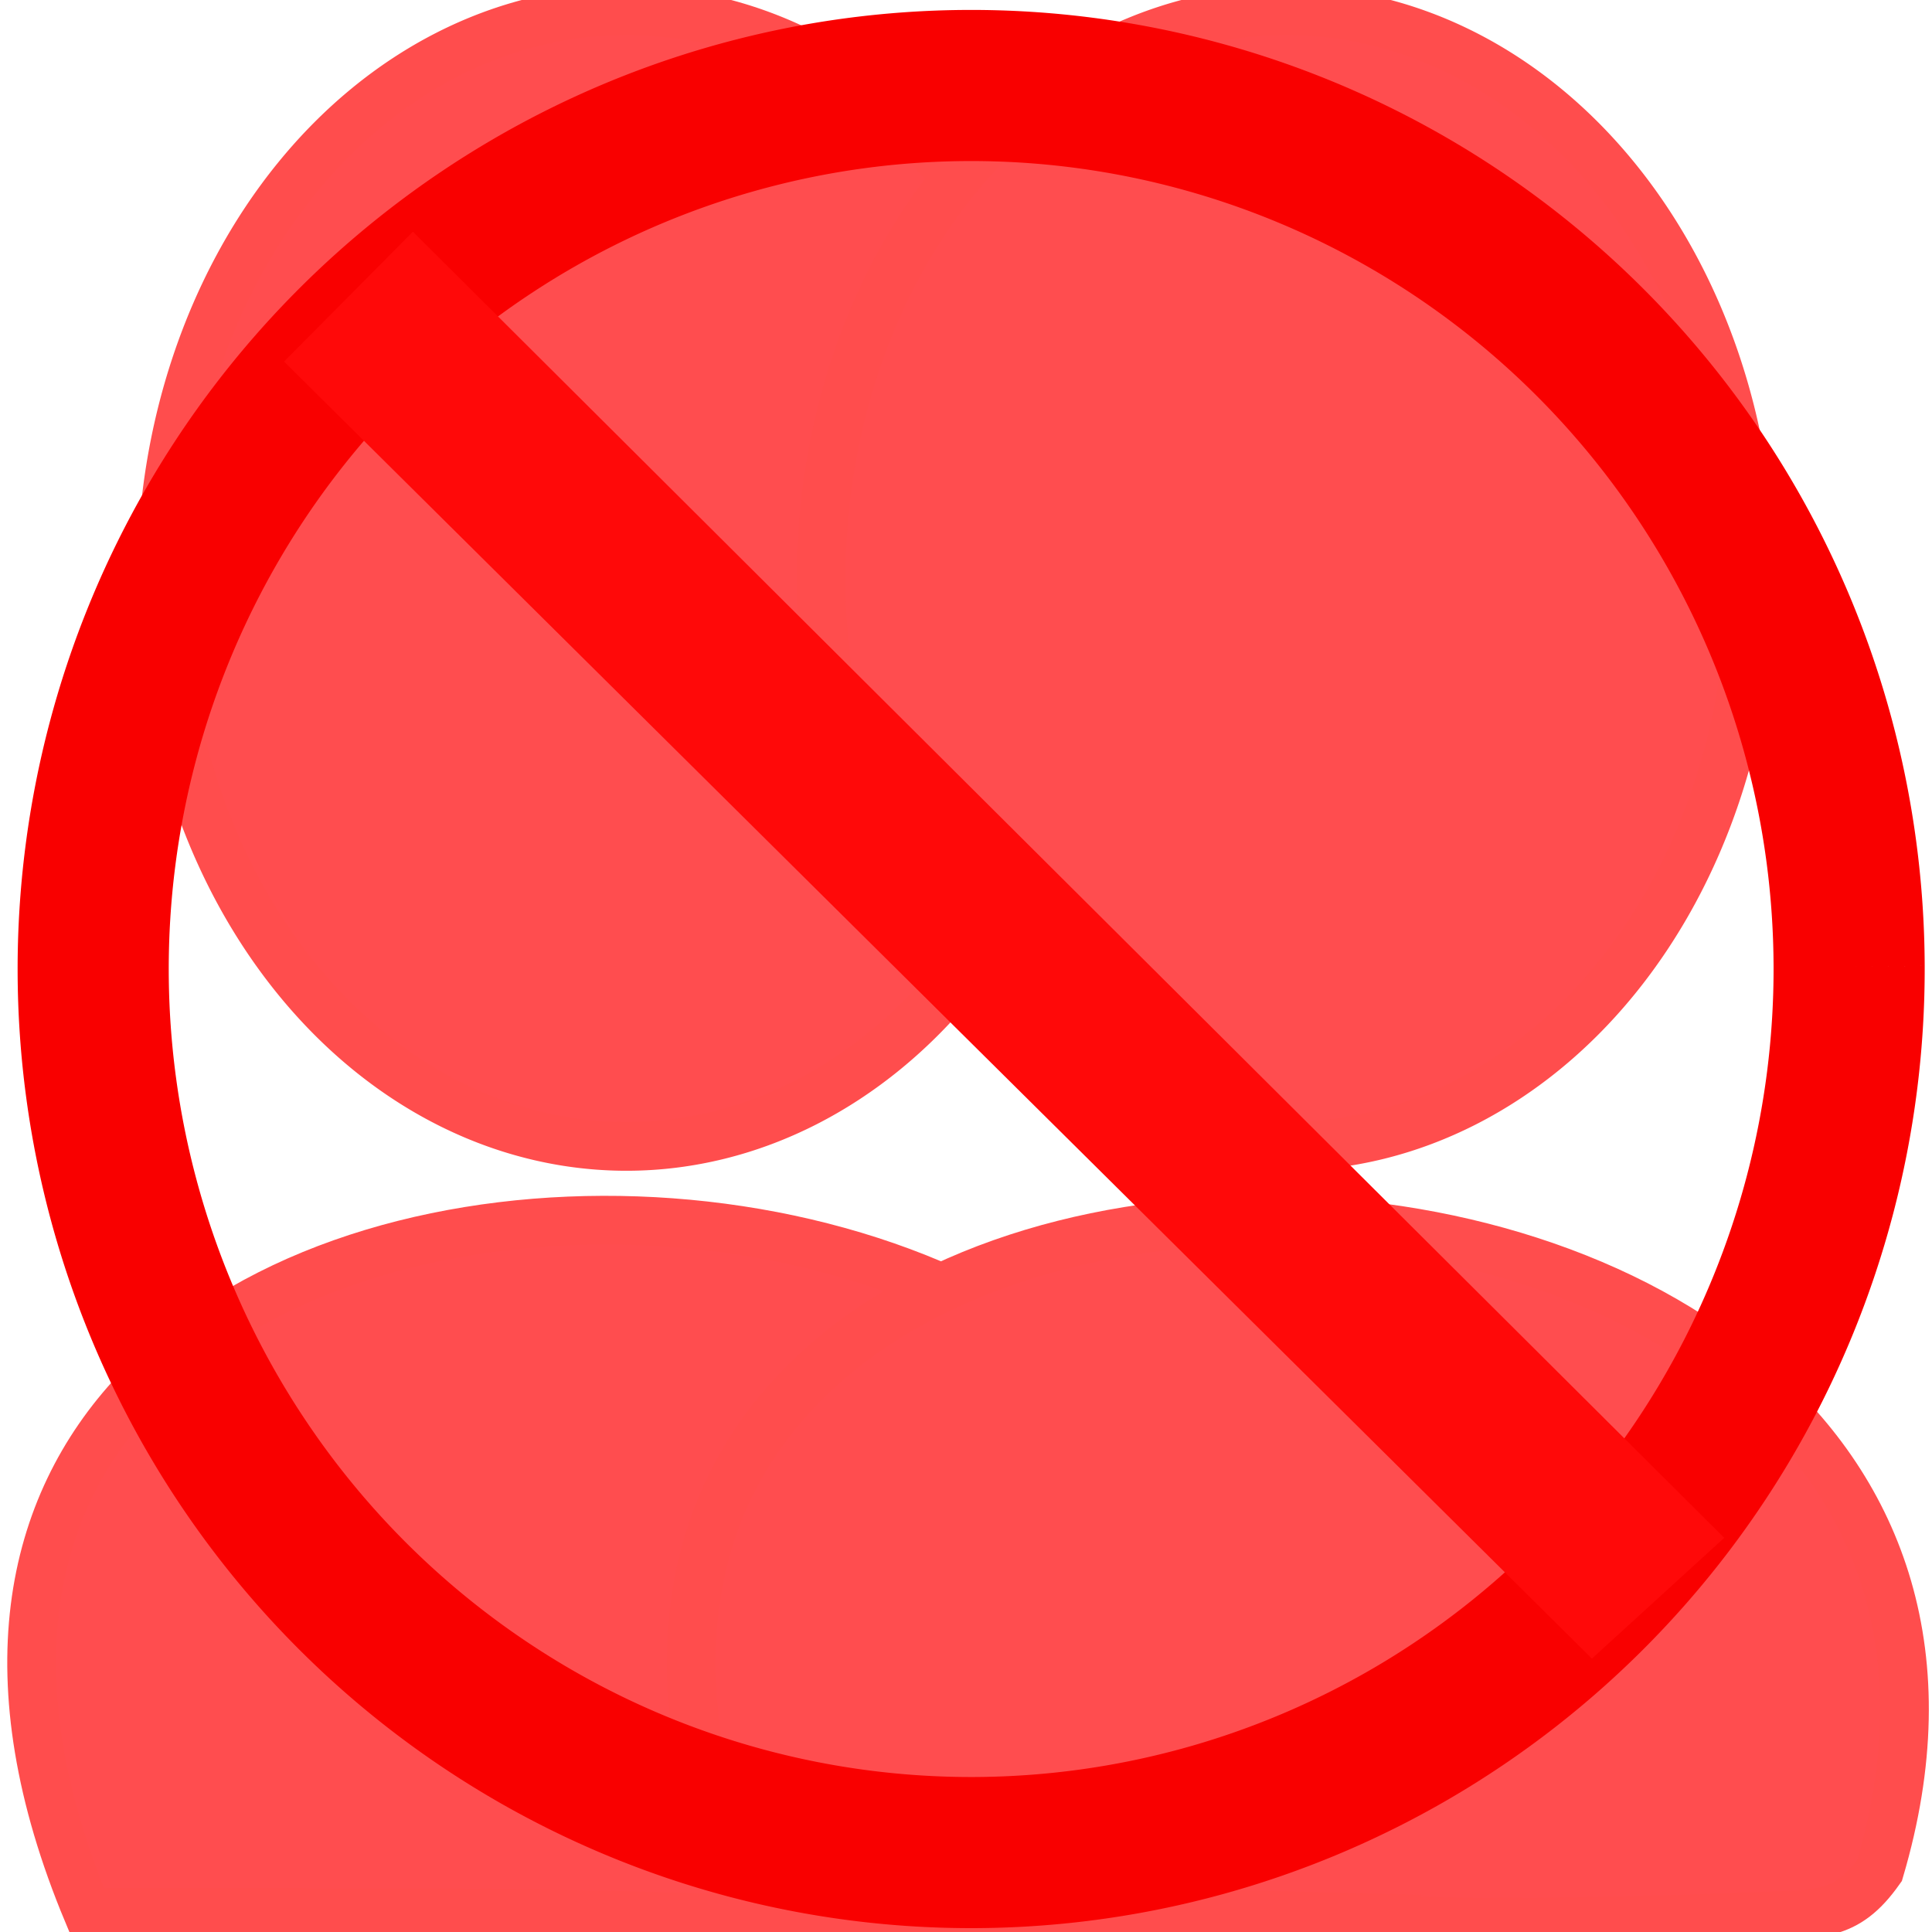 <?xml version="1.0" encoding="UTF-8" standalone="no"?>
<!-- Created with Inkscape (http://www.inkscape.org/) -->

<svg
   width="24"
   height="24"
   viewBox="0 0 6.35 6.35"
   version="1.1"
   id="svg21378"
   inkscape:version="1.2.2 (b0a8486541, 2022-12-01)"
   sodipodi:docname="unfollow-icon.svg"
   xml:space="preserve"
   xmlns:inkscape="http://www.inkscape.org/namespaces/inkscape"
   xmlns:sodipodi="http://sodipodi.sourceforge.net/DTD/sodipodi-0.dtd"
   xmlns="http://www.w3.org/2000/svg"
   xmlns:svg="http://www.w3.org/2000/svg"><sodipodi:namedview
     id="namedview21380"
     pagecolor="#414141"
     bordercolor="#999999"
     borderopacity="1"
     inkscape:showpageshadow="0"
     inkscape:pageopacity="0"
     inkscape:pagecheckerboard="0"
     inkscape:deskcolor="#d1d1d1"
     inkscape:document-units="mm"
     showgrid="false"
     inkscape:zoom="8.1666806"
     inkscape:cx="14.326506"
     inkscape:cy="1.2244877"
     inkscape:window-width="1366"
     inkscape:window-height="700"
     inkscape:window-x="0"
     inkscape:window-y="0"
     inkscape:window-maximized="1"
     inkscape:current-layer="layer1" /><defs
     id="defs21375" /><g
     inkscape:label="Layer 1"
     inkscape:groupmode="layer"
     id="layer1"><path
       style="fill:#ff4d4f;fill-opacity:1;stroke:#ff4d4d;stroke-width:0.16;stroke-dasharray:none;stroke-opacity:1;paint-order:stroke markers fill"
       d="M 1.942,6.293 C 1.621,6.284 0.288,6.286 0.288,6.286 -0.991,3.22 4.842,3.33 4.01,6.147 3.899,6.304 3.811,6.29 3.594,6.299 2.942,6.328 2.39,6.318 2.395,6.305 Z"
       id="path10699"
       sodipodi:nodetypes="sccscs" /><path
       style="fill:#ff4d4f;fill-opacity:1;stroke:#ff4d4d;stroke-width:0.16;stroke-dasharray:none;stroke-opacity:1;paint-order:stroke markers fill"
       id="path10578"
       sodipodi:type="arc"
       sodipodi:cx="2.0592601"
       sodipodi:cy="1.9012768"
       sodipodi:rx="1.5281172"
       sodipodi:ry="1.8666896"
       sodipodi:start="6.2801085"
       sodipodi:end="6.2799708"
       sodipodi:open="true"
       sodipodi:arc-type="arc"
       d="M 3.587,1.896 A 1.528,1.867 0 0 1 2.064,3.768 1.528,1.867 0 0 1 0.531,1.907 1.528,1.867 0 0 1 2.054,0.035 1.528,1.867 0 0 1 3.587,1.895" /><path
       style="fill:#ff4d4f;fill-opacity:1;stroke:#ff4d4d;stroke-width:0.16;stroke-dasharray:none;stroke-opacity:1;paint-order:stroke markers fill"
       d="M 4.11,6.293 C 3.789,6.284 2.456,6.286 2.456,6.286 1.177,3.22 7.01,3.33 6.178,6.147 6.067,6.304 5.979,6.29 5.762,6.299 5.11,6.328 4.558,6.318 4.563,6.305 Z"
       id="path2446"
       sodipodi:nodetypes="sccscs" /><path
       style="fill:#ff4d4f;fill-opacity:1;stroke:#ff4d4d;stroke-width:0.16;stroke-dasharray:none;stroke-opacity:1;paint-order:stroke markers fill"
       id="path2448"
       sodipodi:type="arc"
       sodipodi:cx="4.2273598"
       sodipodi:cy="1.9012768"
       sodipodi:rx="1.5281172"
       sodipodi:ry="1.8666896"
       sodipodi:start="6.2801085"
       sodipodi:end="6.2799708"
       sodipodi:open="true"
       sodipodi:arc-type="arc"
       d="M 5.755,1.896 A 1.528,1.867 0 0 1 4.232,3.768 1.528,1.867 0 0 1 2.699,1.907 1.528,1.867 0 0 1 4.223,0.035 1.528,1.867 0 0 1 5.755,1.895" /><g
       inkscape:label="Layer 1"
       id="layer1-5"
       transform="matrix(0.114,0,0,0.114,0.164,0.168)"><path
         style="fill:none;fill-opacity:1;stroke:#f90000;stroke-width:4.357;stroke-dasharray:none;stroke-opacity:1;paint-order:stroke markers fill"
         id="path10272"
         sodipodi:type="arc"
         sodipodi:cx="26.560852"
         sodipodi:cy="26.46459"
         sodipodi:rx="25.31336"
         sodipodi:ry="25.473633"
         sodipodi:start="6.2799802"
         sodipodi:end="6.2799708"
         sodipodi:arc-type="arc"
         d="M 51.874,26.383 A 25.313,25.474 0 0 1 26.642,51.938 25.313,25.474 0 0 1 1.248,26.546 25.313,25.474 0 0 1 26.48,0.991 25.313,25.474 0 0 1 51.874,26.383"
         sodipodi:open="true" /><path
         style="fill:#f90000;fill-opacity:1;stroke:#ff0909;stroke-width:3.8;stroke-dasharray:none;stroke-opacity:1;paint-order:stroke markers fill"
         d="M 9.438,8.94 10.474,7.896 45.52,42.804 44.512,43.724 Z"
         id="path10547"
         sodipodi:nodetypes="ccccc" /></g></g></svg>
